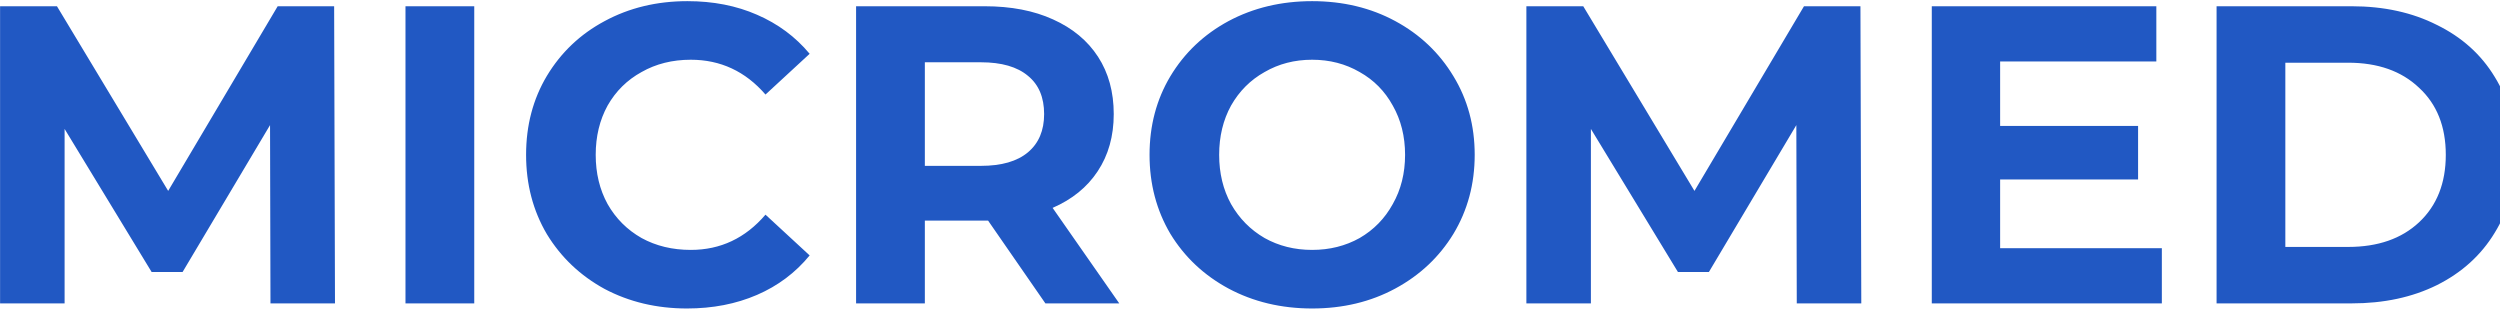 <svg width="1920" height="237" viewBox="0 0 1920 237" fill="none" xmlns="http://www.w3.org/2000/svg">
<path d="M207.72 233L207.394 96.08L140.238 208.876H116.44L49.61 99.014V233H0.058V4.8H43.742L129.154 146.61L213.262 4.8H256.62L257.272 233H207.72ZM311.413 4.8H364.225V233H311.413V4.8ZM527.592 236.912C504.338 236.912 483.256 231.913 464.348 221.916C445.658 211.701 430.879 197.683 420.012 179.862C409.363 161.823 404.038 141.503 404.038 118.9C404.038 96.297 409.363 76.085 420.012 58.264C430.879 40.225 445.658 26.207 464.348 16.21C483.256 5.995 504.446 0.888 527.918 0.888C547.696 0.888 565.517 4.365 581.382 11.32C597.465 18.275 610.94 28.272 621.806 41.312L587.902 72.608C572.472 54.787 553.346 45.876 530.526 45.876C516.4 45.876 503.794 49.027 492.71 55.33C481.626 61.415 472.933 70 466.63 81.084C460.545 92.168 457.502 104.773 457.502 118.9C457.502 133.027 460.545 145.632 466.63 156.716C472.933 167.8 481.626 176.493 492.71 182.796C503.794 188.881 516.4 191.924 530.526 191.924C553.346 191.924 572.472 182.905 587.902 164.866L621.806 196.162C610.94 209.419 597.465 219.525 581.382 226.48C565.3 233.435 547.37 236.912 527.592 236.912ZM802.866 233L758.856 169.43H756.248H710.282V233H657.47V4.8H756.248C776.46 4.8 793.955 8.169 808.734 14.906C823.73 21.643 835.249 31.206 843.29 43.594C851.331 55.982 855.352 70.652 855.352 87.604C855.352 104.556 851.223 119.226 842.964 131.614C834.923 143.785 823.404 153.13 808.408 159.65L859.59 233H802.866ZM801.888 87.604C801.888 74.781 797.759 65.001 789.5 58.264C781.241 51.309 769.179 47.832 753.314 47.832H710.282V127.376H753.314C769.179 127.376 781.241 123.899 789.5 116.944C797.759 109.989 801.888 100.209 801.888 87.604ZM1007.71 236.912C984.019 236.912 962.612 231.805 943.487 221.59C924.579 211.375 909.691 197.357 898.825 179.536C888.175 161.497 882.851 141.285 882.851 118.9C882.851 96.515 888.175 76.411 898.825 58.59C909.691 40.551 924.579 26.425 943.487 16.21C962.612 5.995 984.019 0.888 1007.71 0.888C1031.4 0.888 1052.7 5.995 1071.6 16.21C1090.51 26.425 1105.4 40.551 1116.27 58.59C1127.13 76.411 1132.57 96.515 1132.57 118.9C1132.57 141.285 1127.13 161.497 1116.27 179.536C1105.4 197.357 1090.51 211.375 1071.6 221.59C1052.7 231.805 1031.4 236.912 1007.71 236.912ZM1007.71 191.924C1021.18 191.924 1033.35 188.881 1044.22 182.796C1055.09 176.493 1063.56 167.8 1069.65 156.716C1075.95 145.632 1079.1 133.027 1079.1 118.9C1079.1 104.773 1075.95 92.168 1069.65 81.084C1063.56 70 1055.09 61.415 1044.22 55.33C1033.35 49.027 1021.18 45.876 1007.71 45.876C994.234 45.876 982.063 49.027 971.197 55.33C960.33 61.415 951.745 70 945.443 81.084C939.357 92.168 936.315 104.773 936.315 118.9C936.315 133.027 939.357 145.632 945.443 156.716C951.745 167.8 960.33 176.493 971.197 182.796C982.063 188.881 994.234 191.924 1007.71 191.924ZM1379.92 233L1379.59 96.08L1312.44 208.876H1288.64L1221.81 99.014V233H1172.26V4.8H1215.94L1301.35 146.61L1385.46 4.8H1428.82L1429.47 233H1379.92ZM1660.3 190.62V233H1483.61V4.8H1656.07V47.18H1536.1V96.732H1642.05V137.808H1536.1V190.62H1660.3ZM1702.33 4.8H1805.99C1830.77 4.8 1852.61 9.581 1871.52 19.144C1890.64 28.489 1905.42 41.747 1915.86 58.916C1926.5 76.085 1931.83 96.08 1931.83 118.9C1931.83 141.72 1926.5 161.715 1915.86 178.884C1905.42 196.053 1890.64 209.419 1871.52 218.982C1852.61 228.327 1830.77 233 1805.99 233H1702.33V4.8ZM1803.39 189.642C1826.21 189.642 1844.35 183.339 1857.83 170.734C1871.52 157.911 1878.37 140.633 1878.37 118.9C1878.37 97.167 1871.52 79.997 1857.83 67.392C1844.35 54.569 1826.21 48.158 1803.39 48.158H1755.14V189.642H1803.39Z" fill="#2158C3"/>
</svg>

